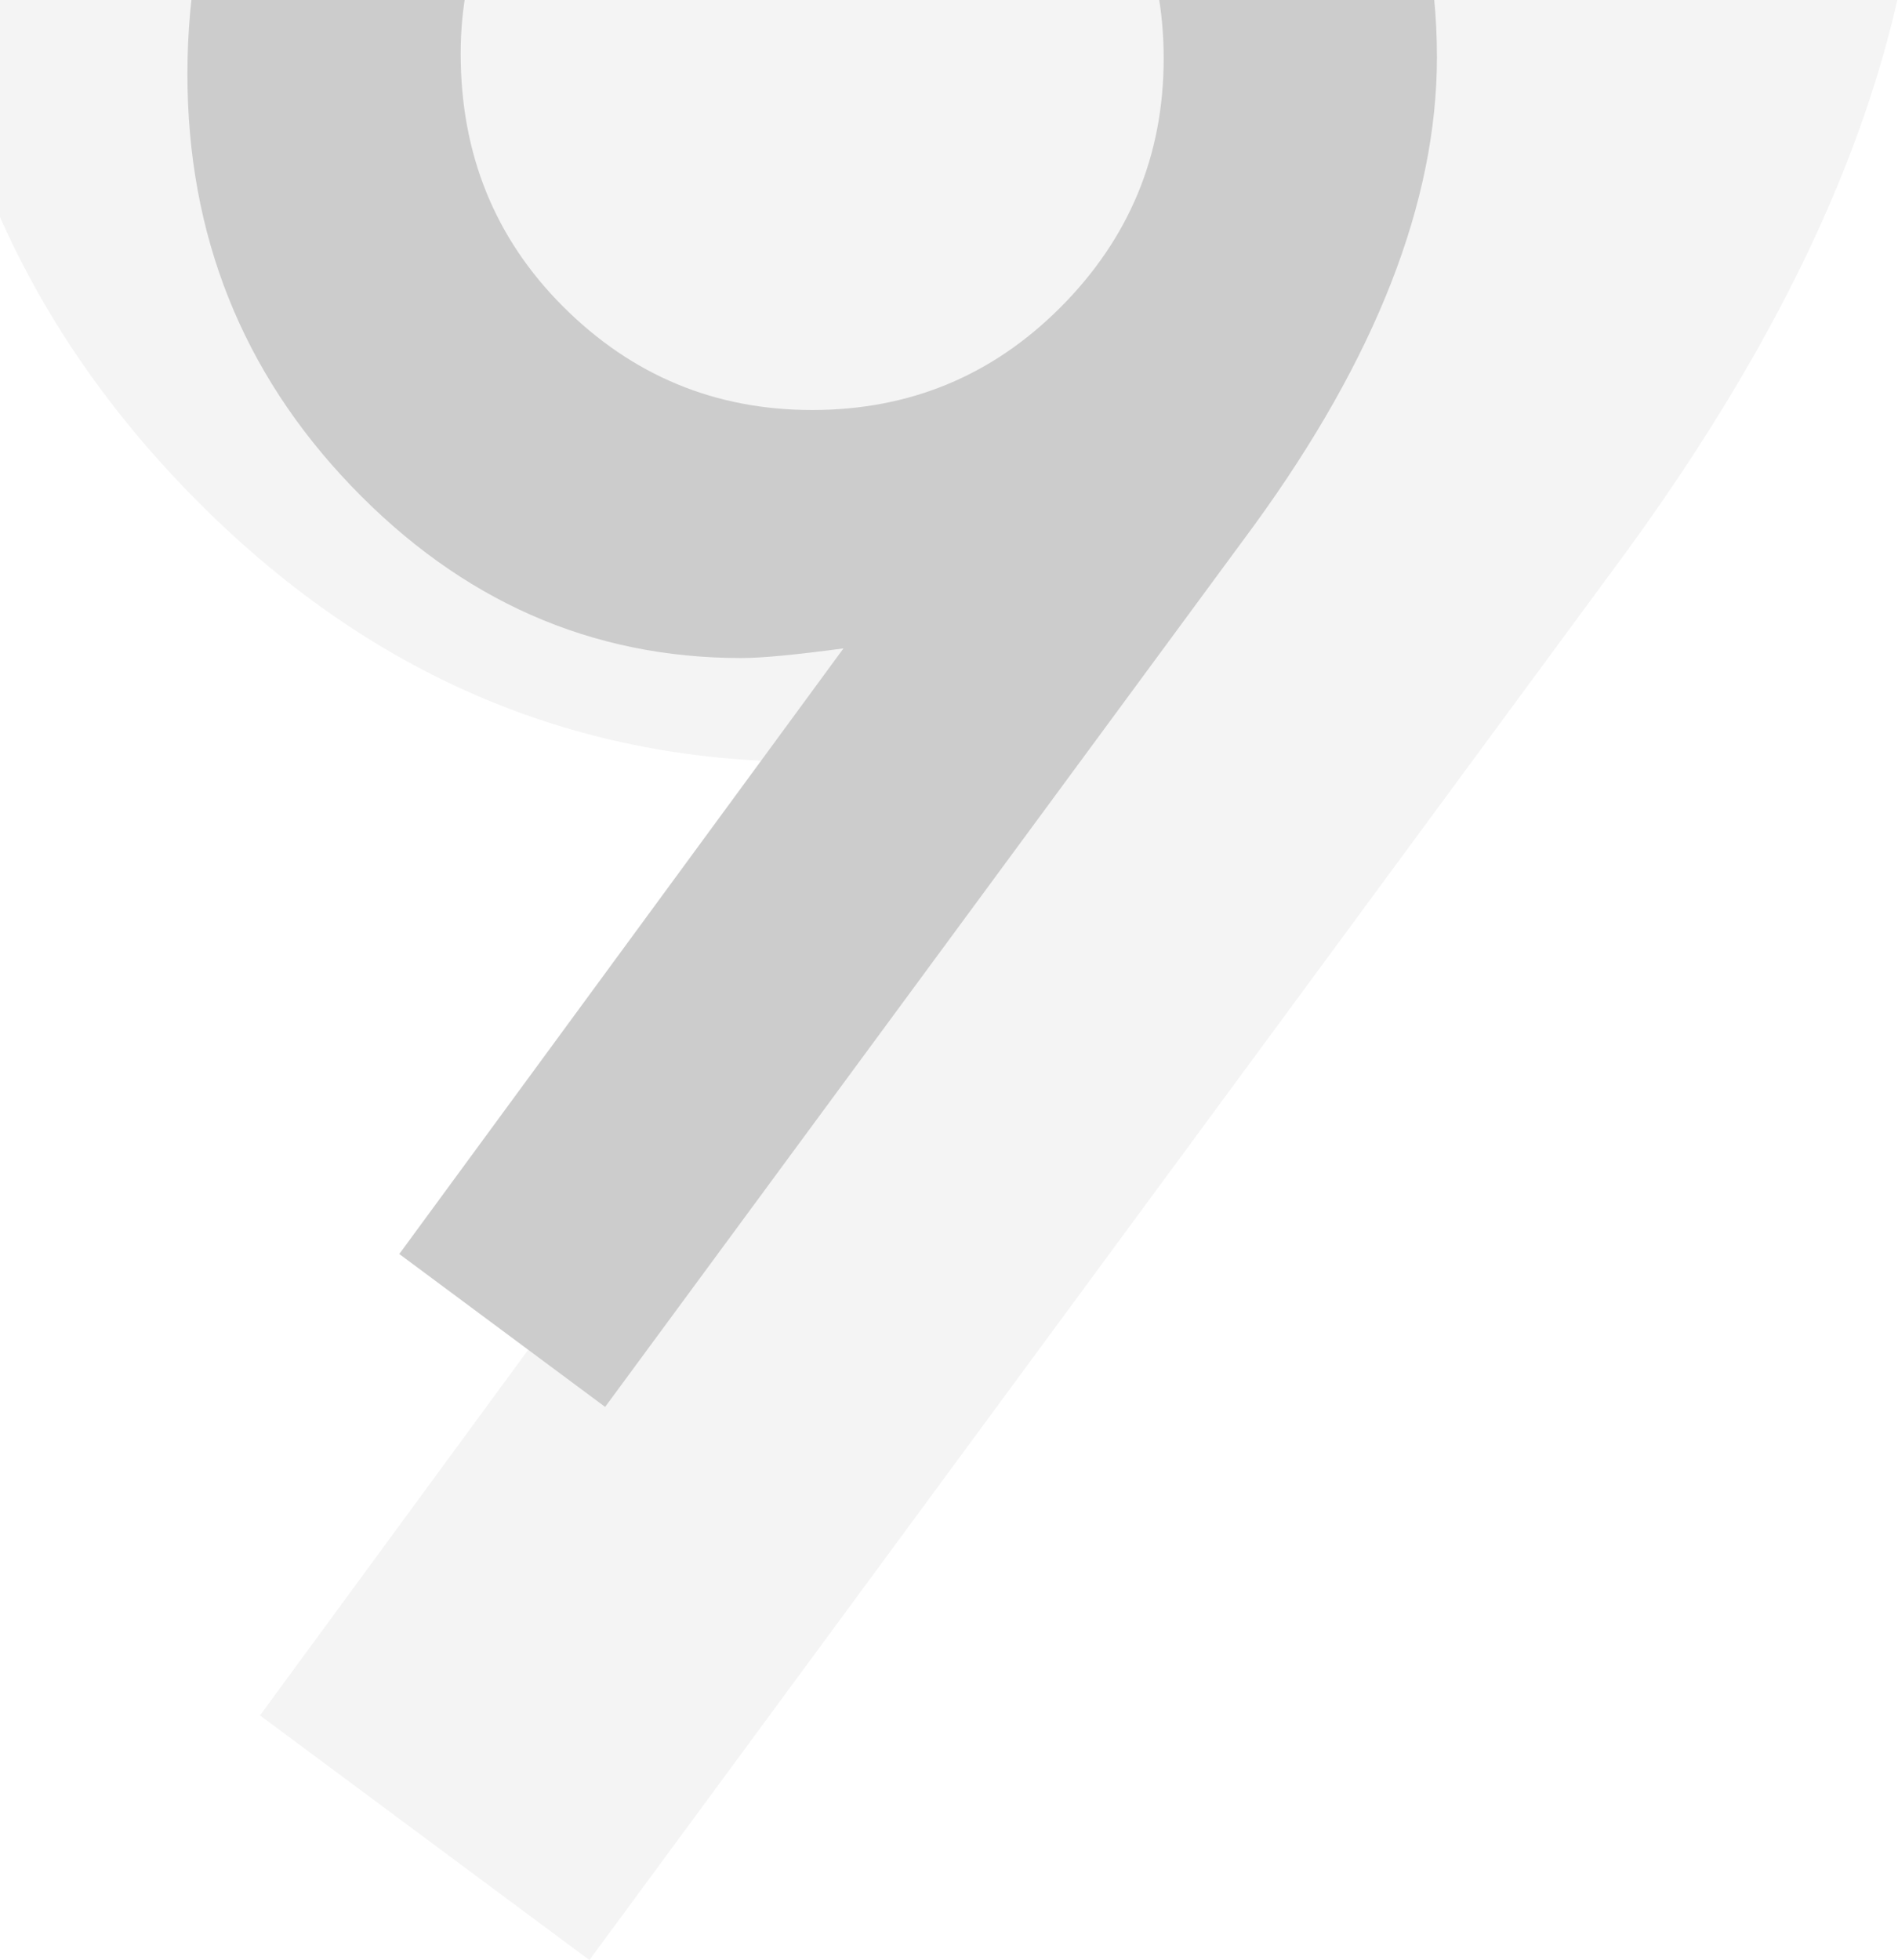 <svg xmlns="http://www.w3.org/2000/svg" width="2282" height="2356" viewBox="0 0 2282 2356">
    <g fill="#000" fill-rule="evenodd" opacity=".2">
        <path d="M708.65 2356l-396.035-294.064 854.6-1164.68c-46.32 6.176-85.69 10.806-118.115 13.894-32.424 3.087-58.672 4.63-78.744 4.63-288.728 0-538.853-110.369-750.381-331.11C9.991 365.47-95 101.51-95-207.22c0-328.798 116.57-609.738 349.715-842.83C489.403-1284.683 770.407-1402 1097.736-1402c325.785 0 609.105 115.772 849.97 347.32C2188.57-824.676 2309-552.998 2309-239.636c0 277.857-117.342 578.092-352.03 900.715L708.65 2356z" opacity=".22"/>
        <path d="M727.558 1691.12l-247.49-183.794 534.057-727.94c-28.946 3.859-53.55 6.753-73.813 8.683-20.262 1.93-36.665 2.894-49.208 2.894-180.432 0-336.74-68.982-468.929-206.95-131.223-137.001-196.834-301.98-196.834-494.941 0-205.503 72.848-381.095 218.544-526.78 146.662-146.65 322.267-219.974 526.82-219.974 203.59 0 380.643 72.359 531.163 217.08 150.521 143.755 225.78 313.558 225.78 509.413 0 173.665-73.329 361.316-219.99 562.96l-780.1 1059.35zM553.88 64.47c0 120.6 41.006 221.903 123.021 303.911 82.98 82.973 182.843 124.46 299.593 124.46 116.75 0 216.131-41.004 298.146-123.013C1357.62 286.855 1399.11 187 1399.11 70.258c0-116.74-41.49-216.597-124.47-299.57-82.014-82.008-181.877-123.011-299.592-123.011-115.786 0-214.684 41.003-296.699 123.011-82.98 82.973-124.468 180.9-124.468 293.782z"/>
    </g>
</svg>

